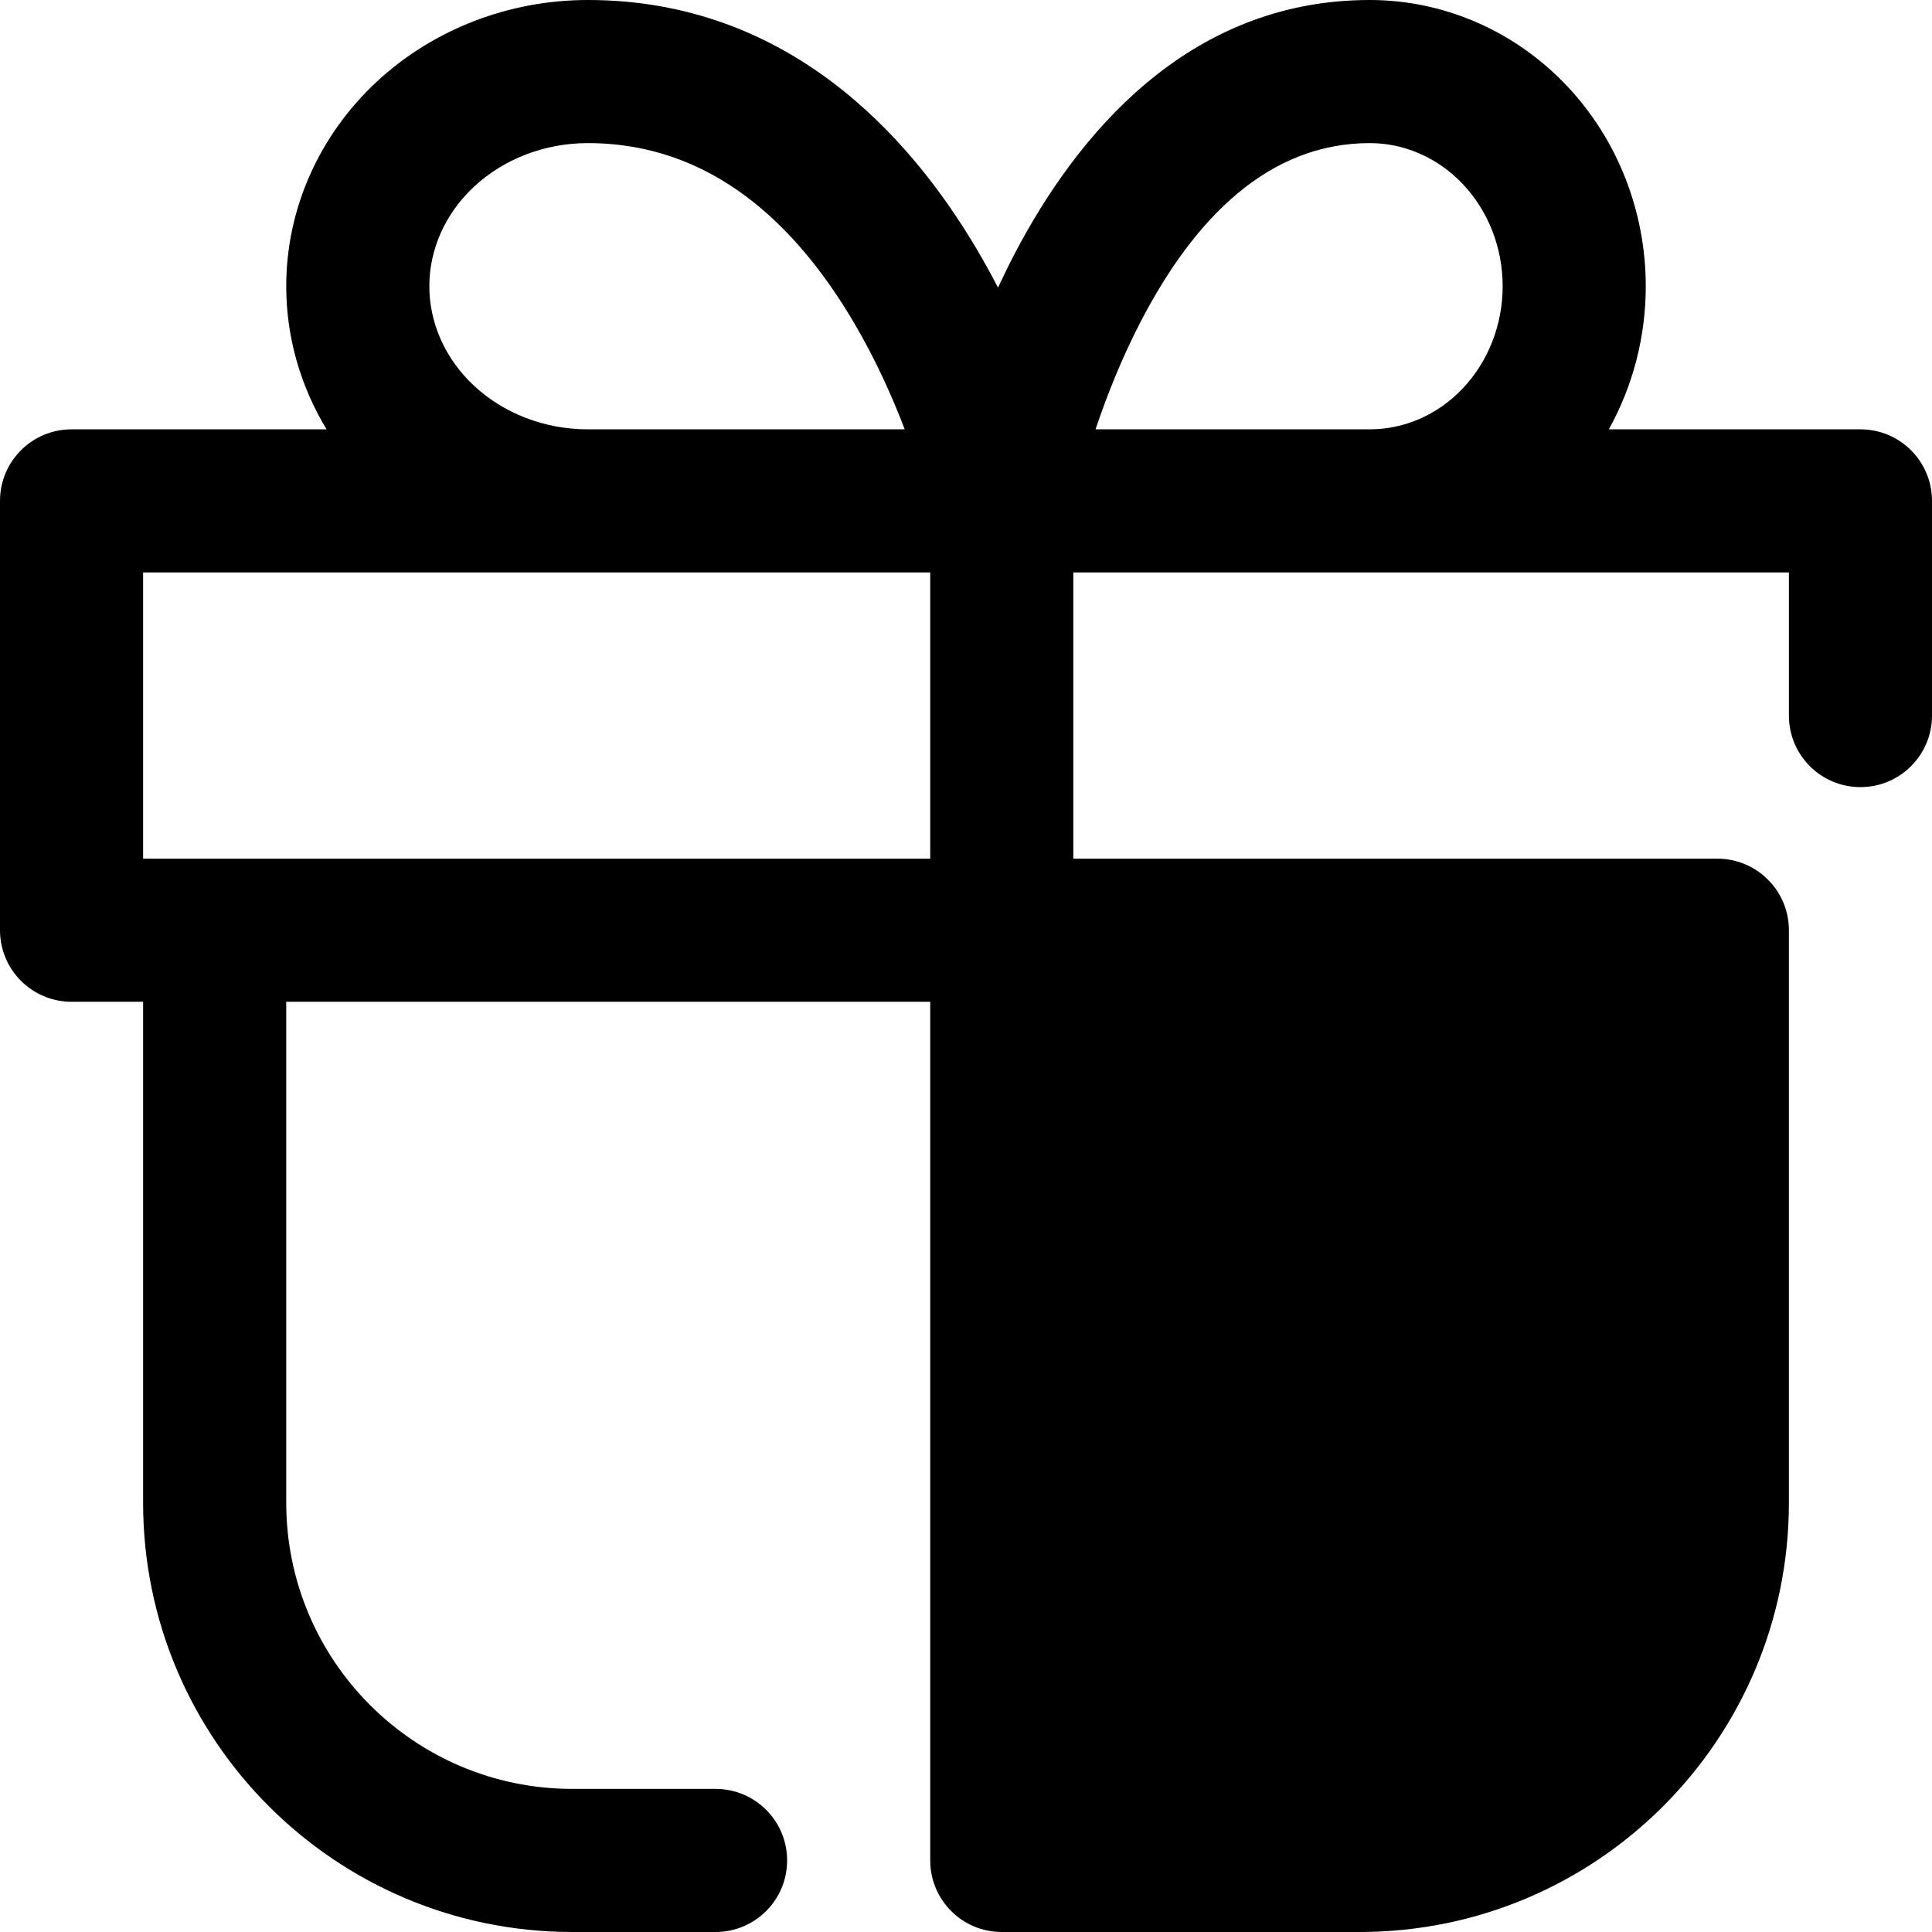 <svg width="85" height="85" viewBox="0 0 85 85" fill="none" xmlns="http://www.w3.org/2000/svg">
<path fill-rule="evenodd" clip-rule="evenodd" d="M25.86 6.296C23.944 6.296 22.146 7.009 20.853 8.216C19.567 9.416 18.889 10.995 18.889 12.593C18.889 14.19 19.567 15.769 20.853 16.969C22.146 18.176 23.944 18.889 25.86 18.889H39.804C39.264 17.471 38.529 15.823 37.567 14.191C35.019 9.867 31.302 6.296 25.86 6.296ZM12.593 12.593C12.593 14.839 13.223 17.004 14.369 18.889H3.148C1.409 18.889 0 20.298 0 22.037V40.926C0 42.665 1.409 44.074 3.148 44.074H6.296V66.111C6.296 76.543 14.753 85 25.185 85H31.482C33.22 85 34.63 83.591 34.63 81.852C34.63 80.113 33.22 78.704 31.482 78.704H25.185C18.23 78.704 12.593 73.066 12.593 66.111V44.074H40.926V81.852C40.926 83.591 42.335 85 44.074 85H59.815C70.247 85 78.704 76.543 78.704 66.111V40.926C78.704 39.187 77.294 37.778 75.556 37.778H47.222V25.185H60.264H78.704V31.482C78.704 33.22 80.113 34.63 81.852 34.63C83.591 34.63 85 33.22 85 31.482V22.037C85 20.298 83.591 18.889 81.852 18.889H70.781C71.842 16.983 72.407 14.812 72.407 12.593C72.407 9.301 71.164 6.115 68.904 3.743C66.64 1.366 63.536 0 60.264 0C52.139 0 47.28 6.127 44.658 11.132C44.391 11.642 44.141 12.151 43.908 12.654C43.625 12.106 43.32 11.551 42.992 10.994C39.974 5.874 34.584 0 25.86 0C22.409 0 19.059 1.278 16.556 3.613C14.047 5.955 12.593 9.18 12.593 12.593ZM48.199 18.889H60.264C61.764 18.889 63.236 18.265 64.345 17.1C65.46 15.929 66.111 14.311 66.111 12.593C66.111 10.874 65.46 9.256 64.345 8.085C63.236 6.92 61.764 6.296 60.264 6.296C55.798 6.296 52.561 9.614 50.236 14.053C49.355 15.736 48.686 17.437 48.199 18.889ZM25.86 25.185H40.926V37.778H9.444H6.296V25.185H25.86Z" fill="black"/>
</svg>
